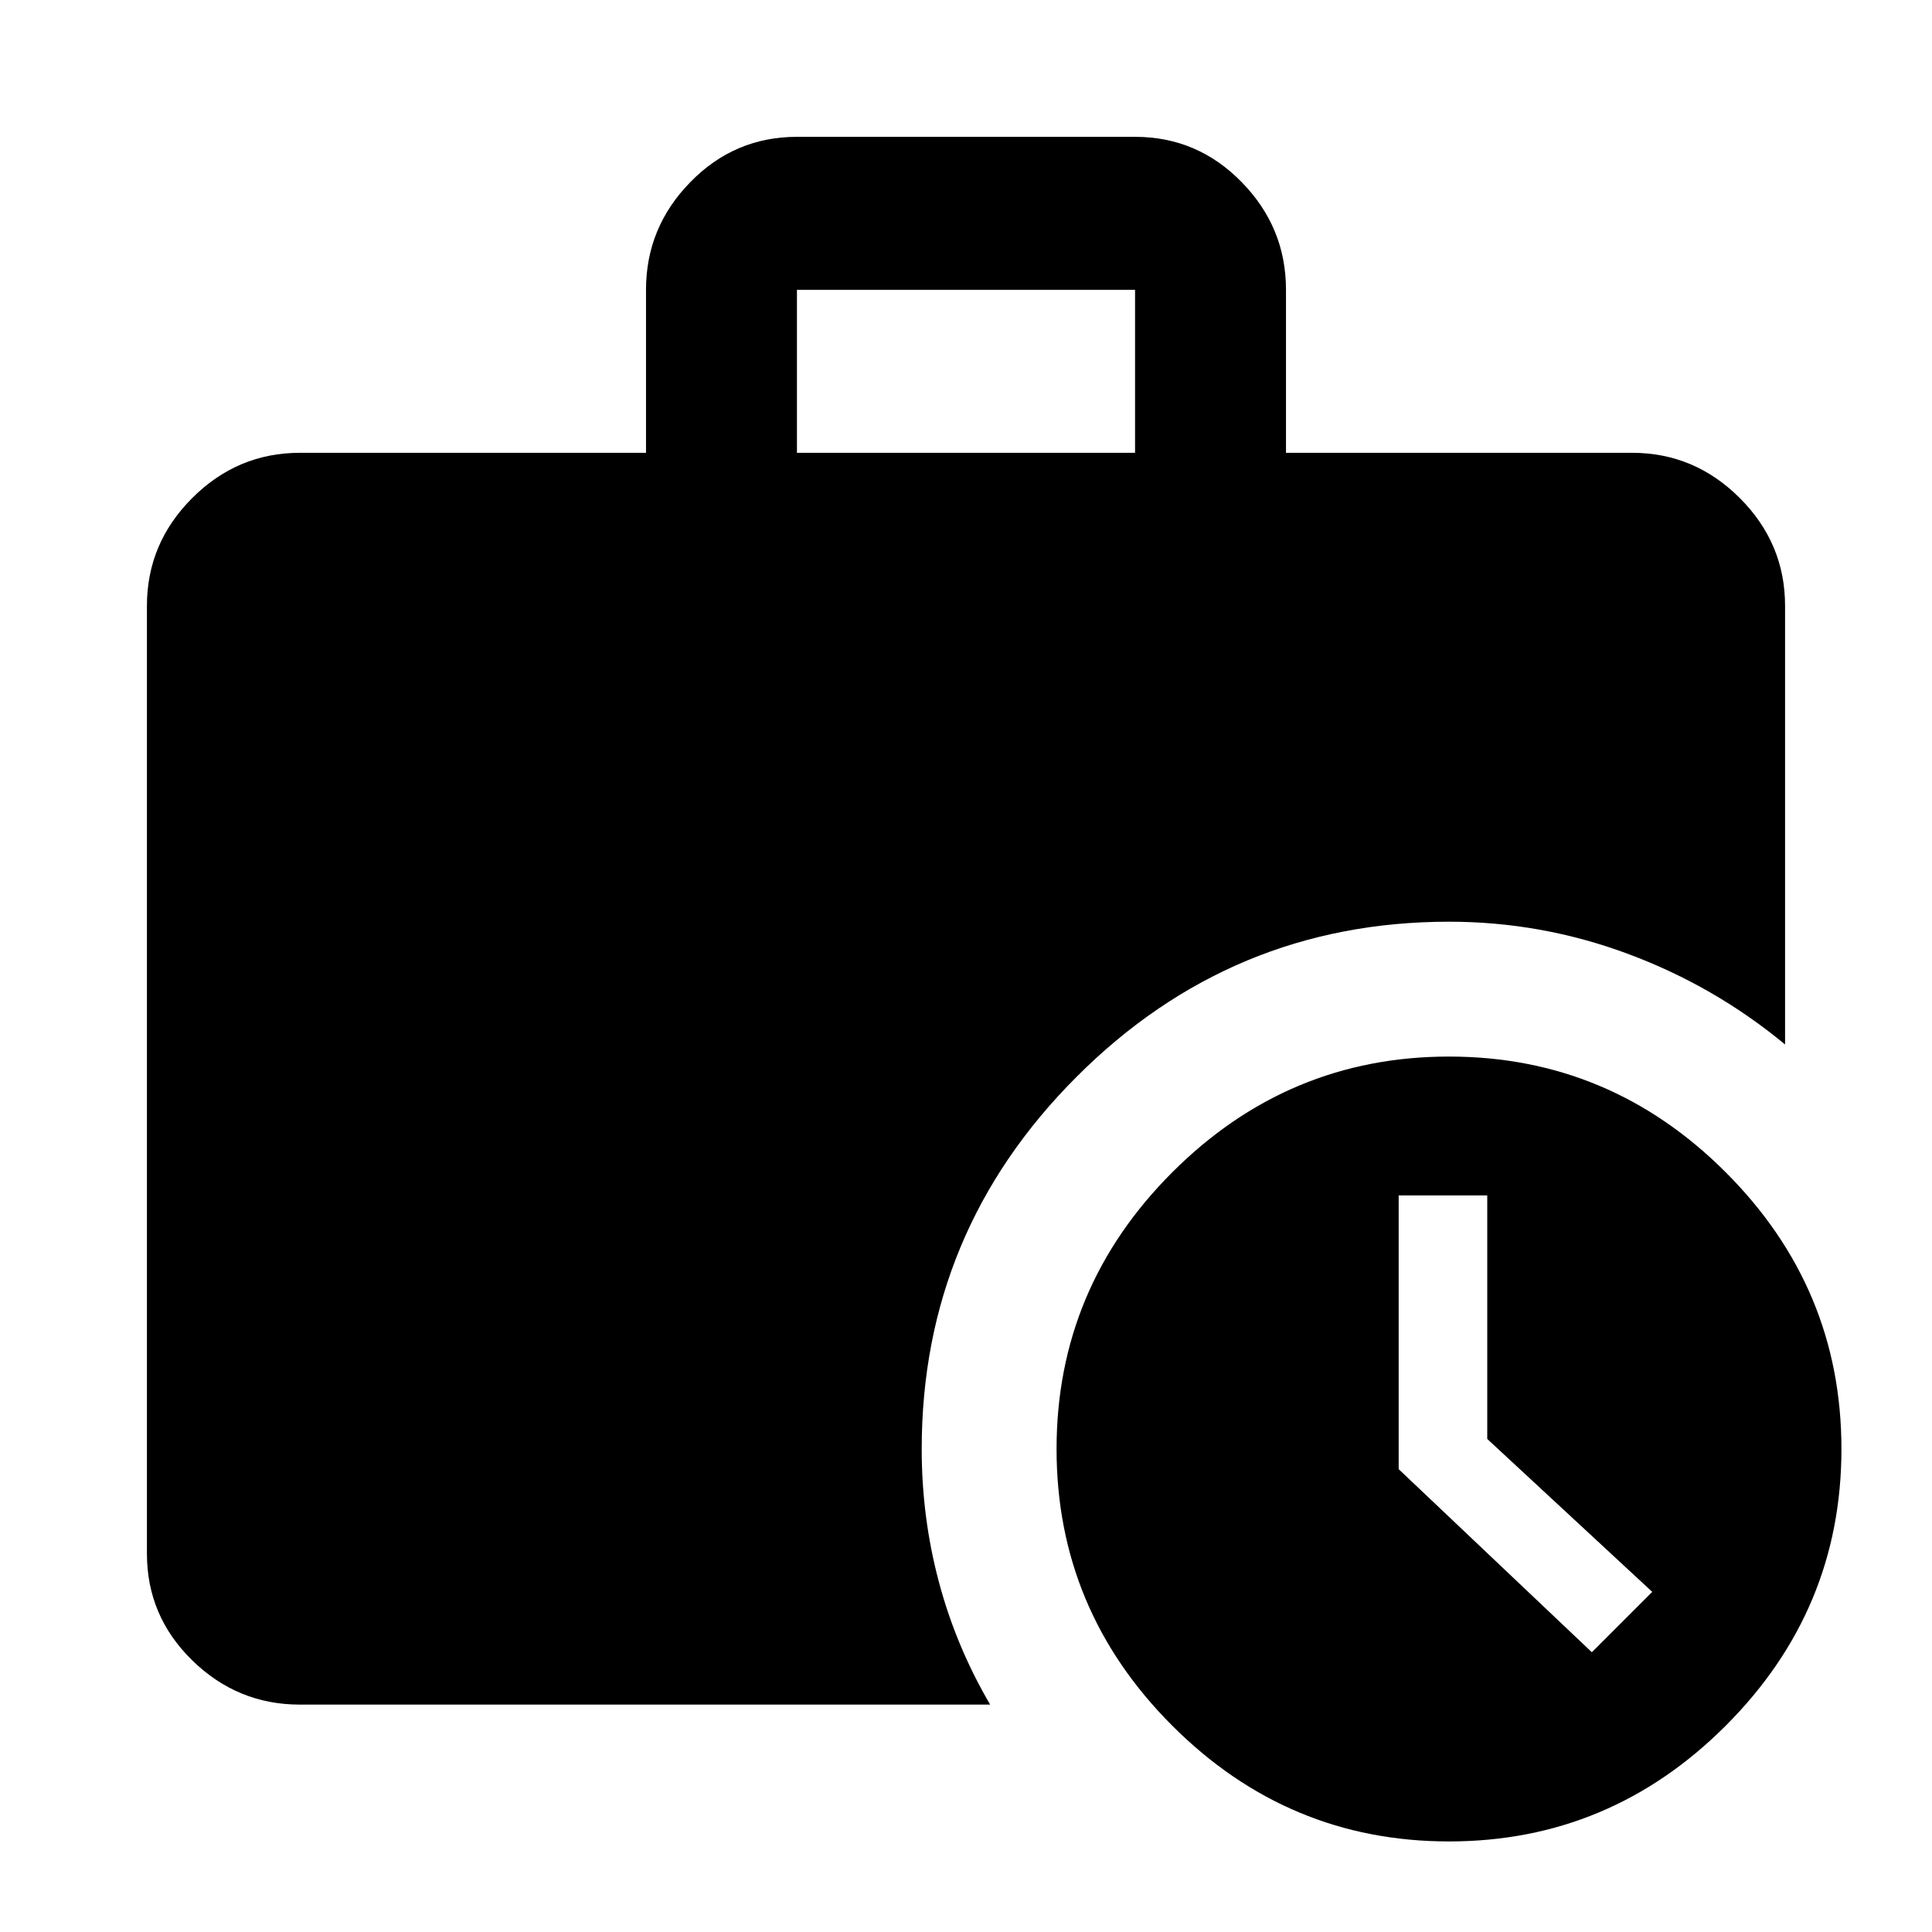 <svg xmlns="http://www.w3.org/2000/svg" height="40" width="40"><path d="M19.083 30q0 1.417.355 2.75.354 1.333 1.062 2.542H6.208q-1.291 0-2.229-.917-.937-.917-.937-2.208V12.542q0-1.292.937-2.23.938-.937 2.229-.937h7.167V6q0-1.292.917-2.229.916-.938 2.208-.938h7q1.292 0 2.208.938.917.937.917 2.229v3.375h7.167q1.291 0 2.229.937.937.938.937 2.23v9.083q-1.458-1.208-3.25-1.875-1.791-.667-3.708-.667-4.5 0-7.708 3.209Q19.083 25.5 19.083 30ZM16.5 9.375h7V6h-7ZM30 38.125q-3.333 0-5.729-2.396T21.875 30q0-3.333 2.396-5.729T30 21.875q3.333 0 5.729 2.396T38.125 30q0 3.333-2.396 5.729T30 38.125Zm2.958-3.917 1.25-1.25-3.416-3.166V24.75h-1.834v5.667Z"/></svg>